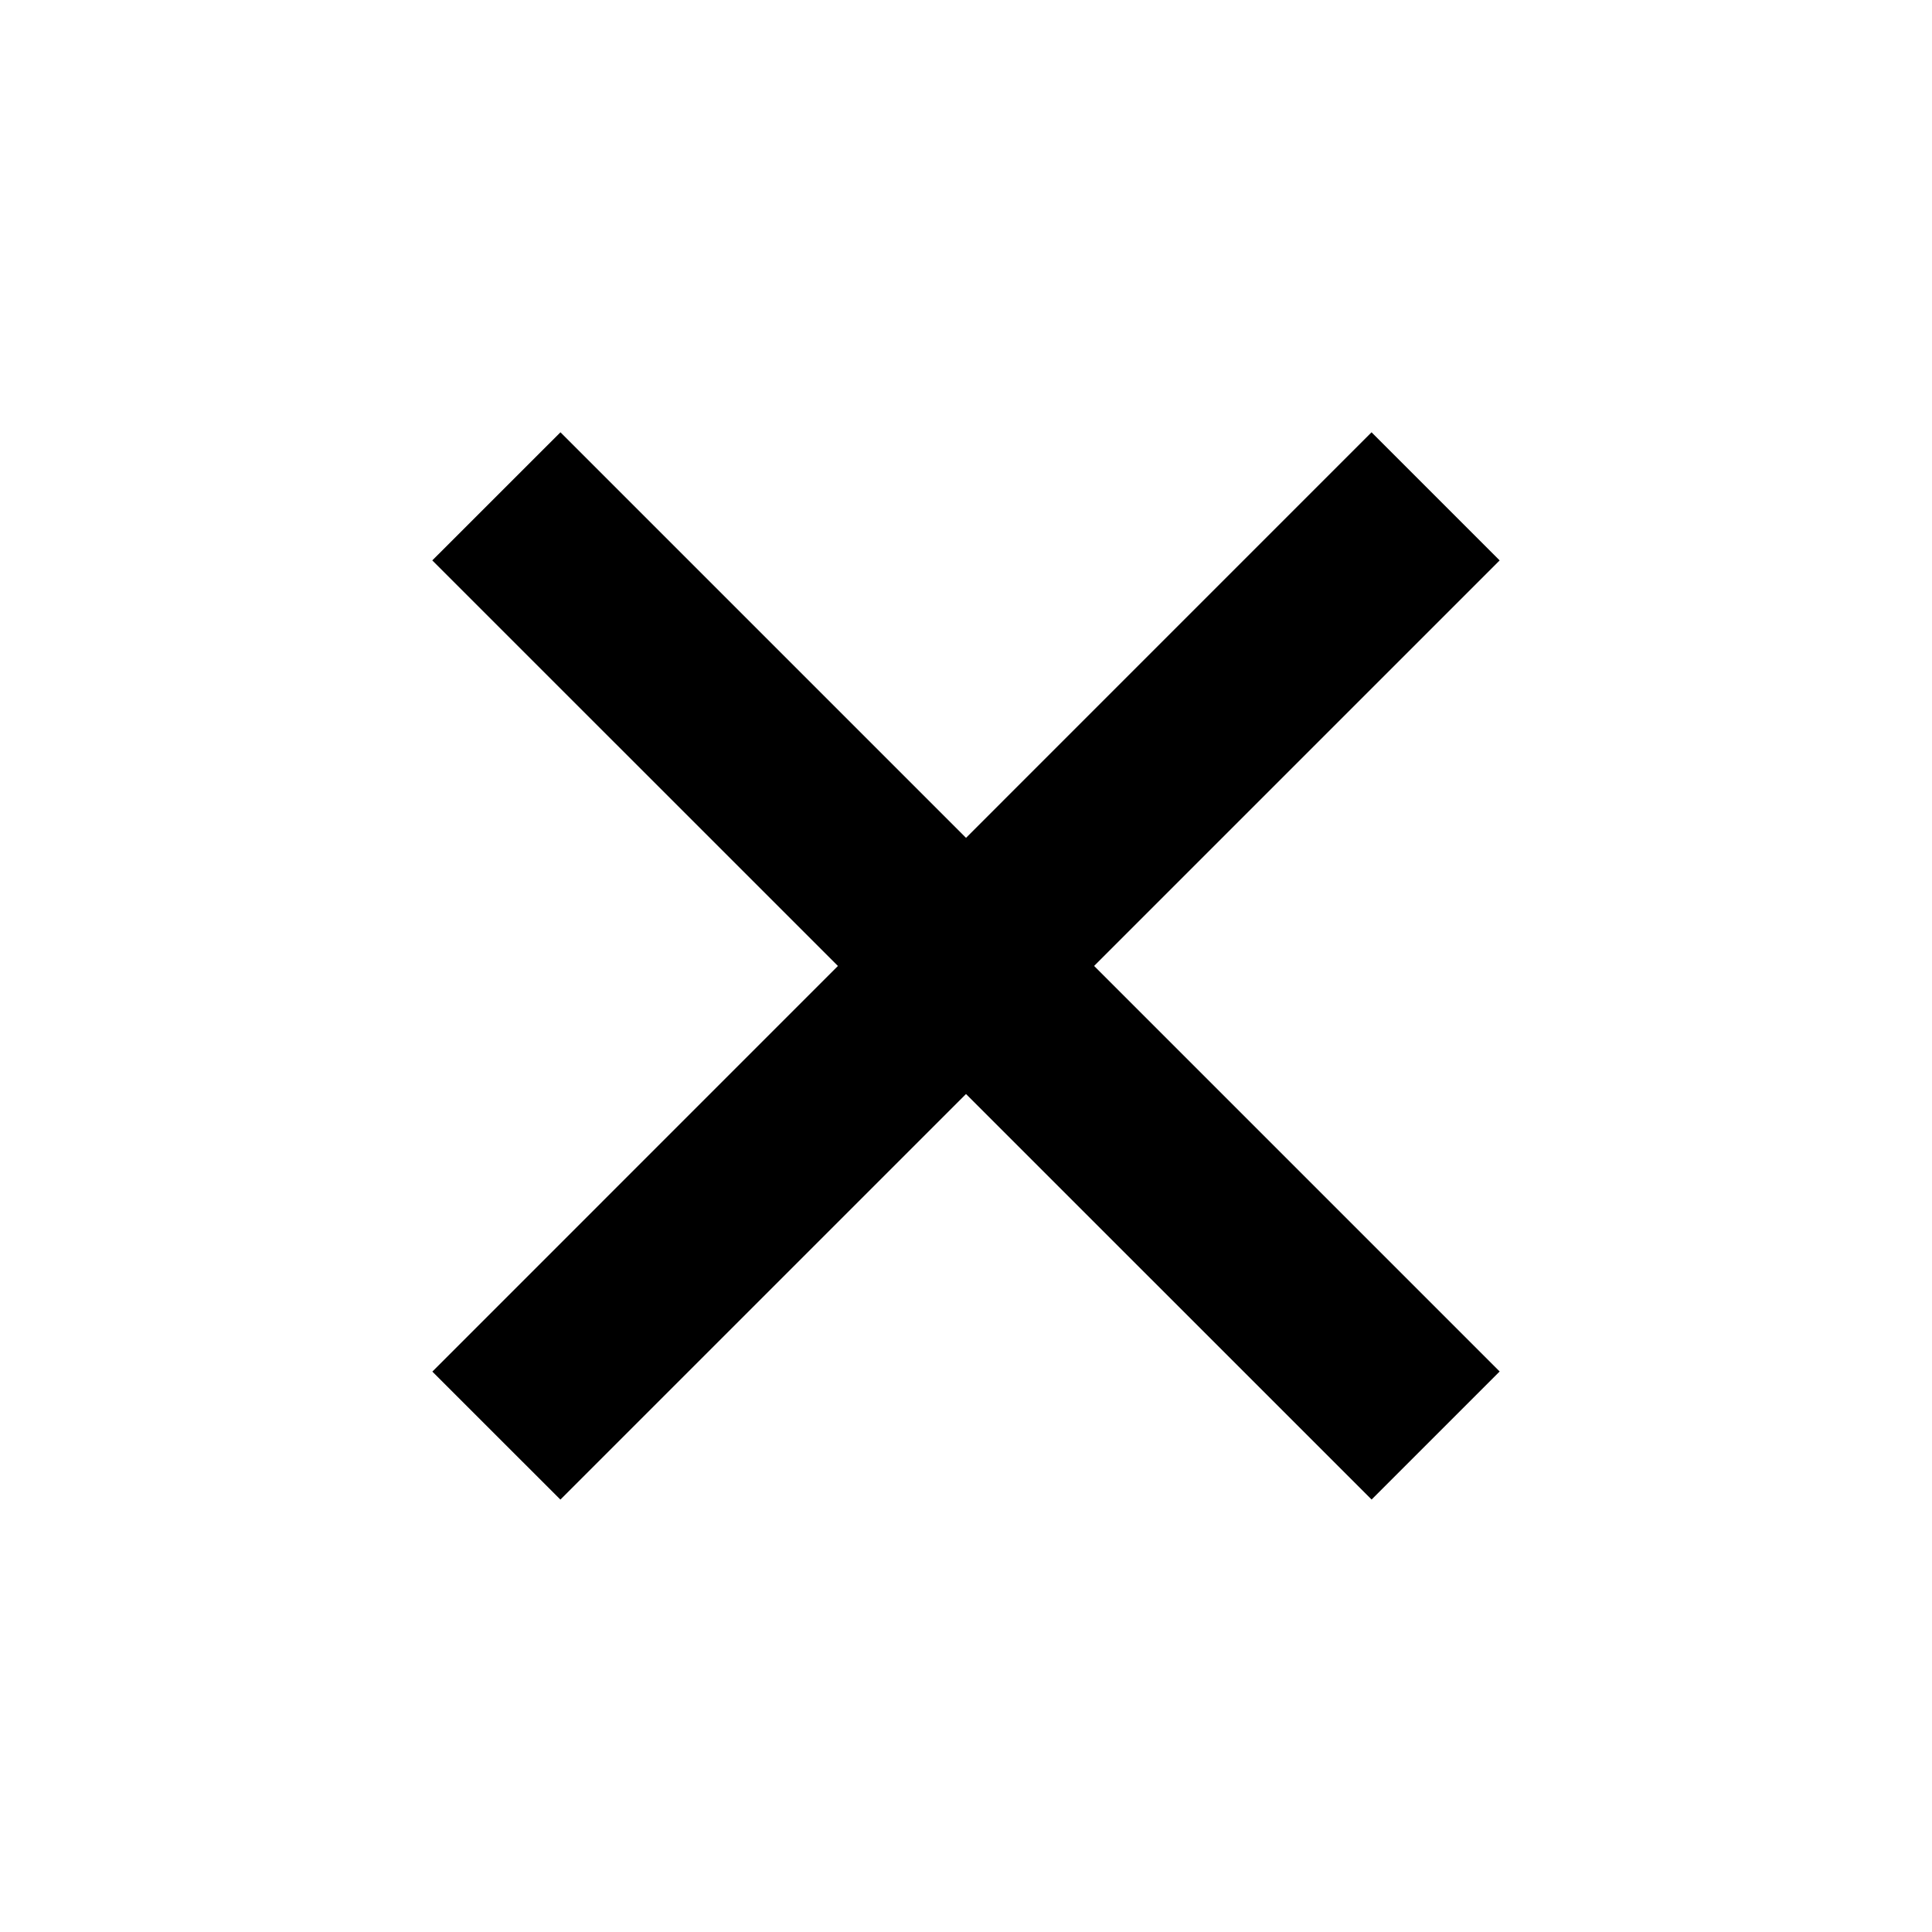 <svg width="32" height="32" fill="none" xmlns="http://www.w3.org/2000/svg"><path fill="#000" d="M7.16 9.282 9.283 7.16l15.556 15.556-2.121 2.121z"/><path fill="#000" d="m22.717 7.16 2.122 2.122L9.282 24.838l-2.121-2.12z"/></svg>